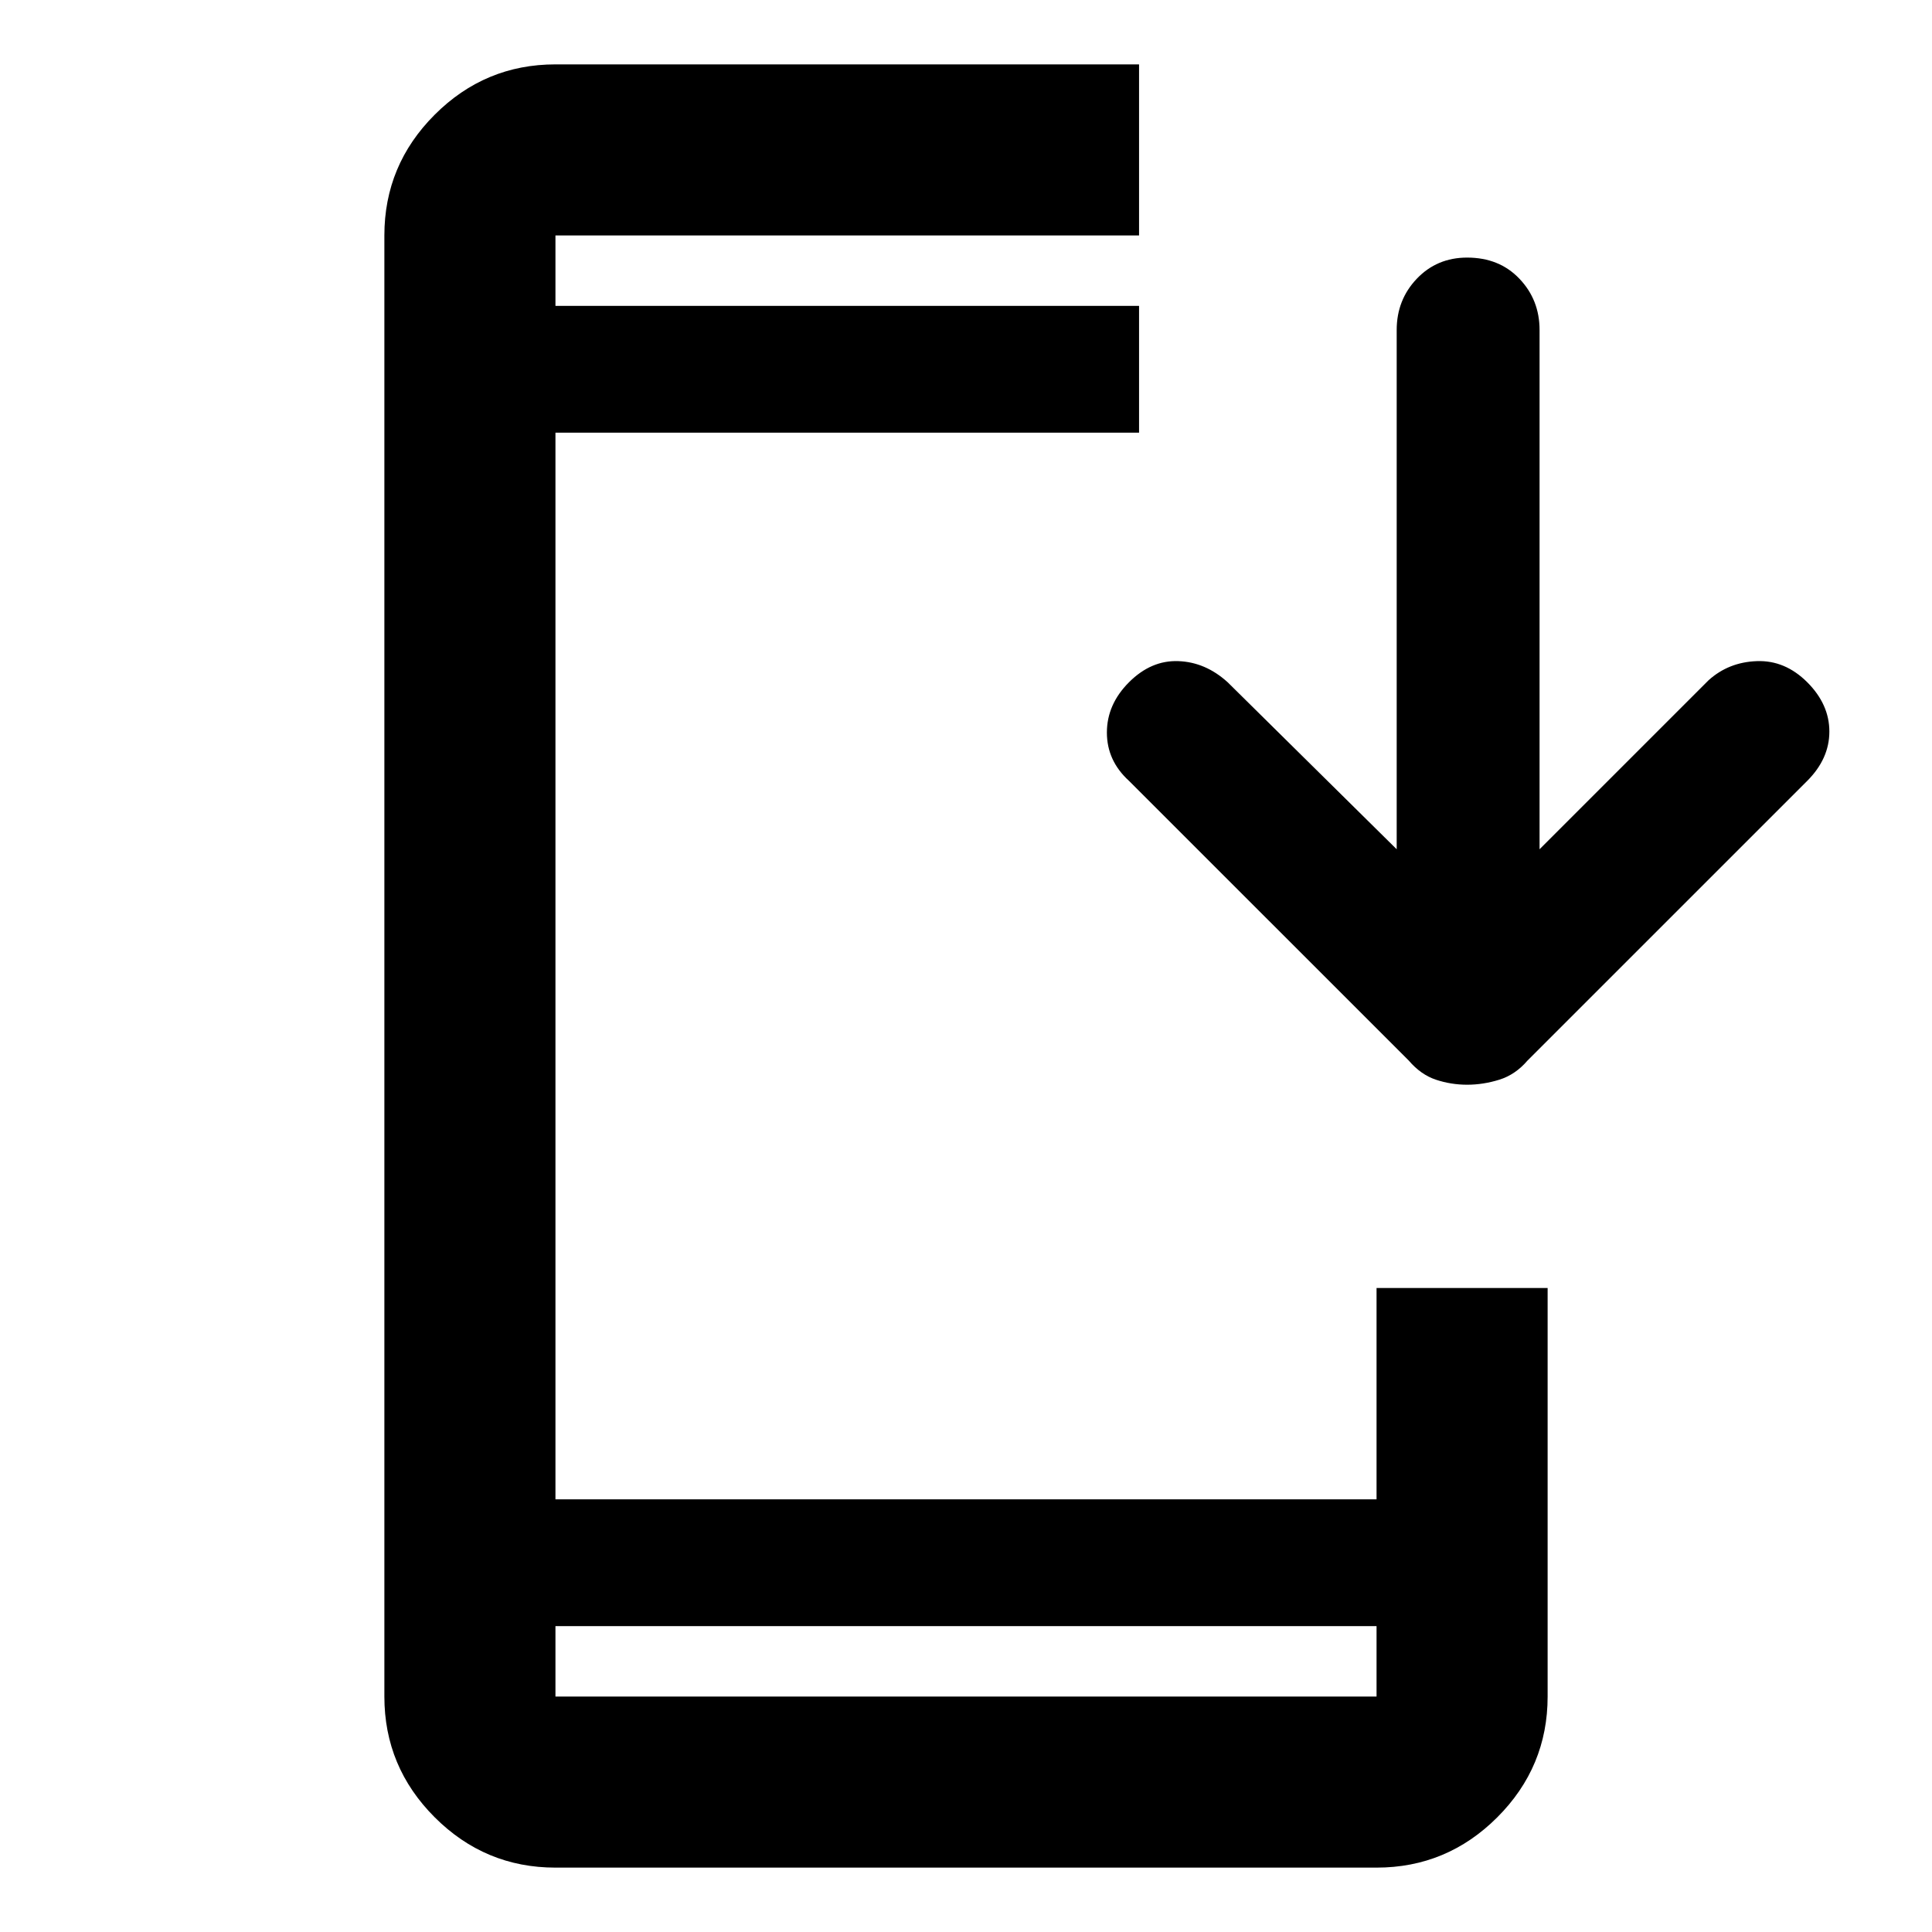 <svg xmlns="http://www.w3.org/2000/svg" height="40" width="40"><path d="M11.5 38.667q-1.458 0-2.5-1.042t-1.042-2.5V4.875q0-1.458 1.042-2.5t2.5-1.042h12.083v3.542H11.5v1.458h12.083v2.625H11.5v22.084h17v-4.375h3.542v8.458q0 1.458-1.042 2.5t-2.5 1.042Zm0-3.542h17v-1.458h-17v1.458Zm18.875-12.667q-.333 0-.646-.104-.312-.104-.562-.396l-5.792-5.791q-.458-.417-.458-1 0-.584.458-1.042.458-.458 1.021-.437.562.02 1.021.437l3.5 3.458V6.833q0-.625.416-1.062.417-.438 1.042-.438.667 0 1.083.438.417.437.417 1.062v10.75l3.5-3.5q.417-.375 1-.395.583-.021 1.042.437.458.458.458 1.021 0 .562-.458 1.021l-5.792 5.791q-.25.292-.583.396-.334.104-.667.104ZM11.5 6.333V4.875Zm0 28.792v-1.458 1.458Z"/></svg>